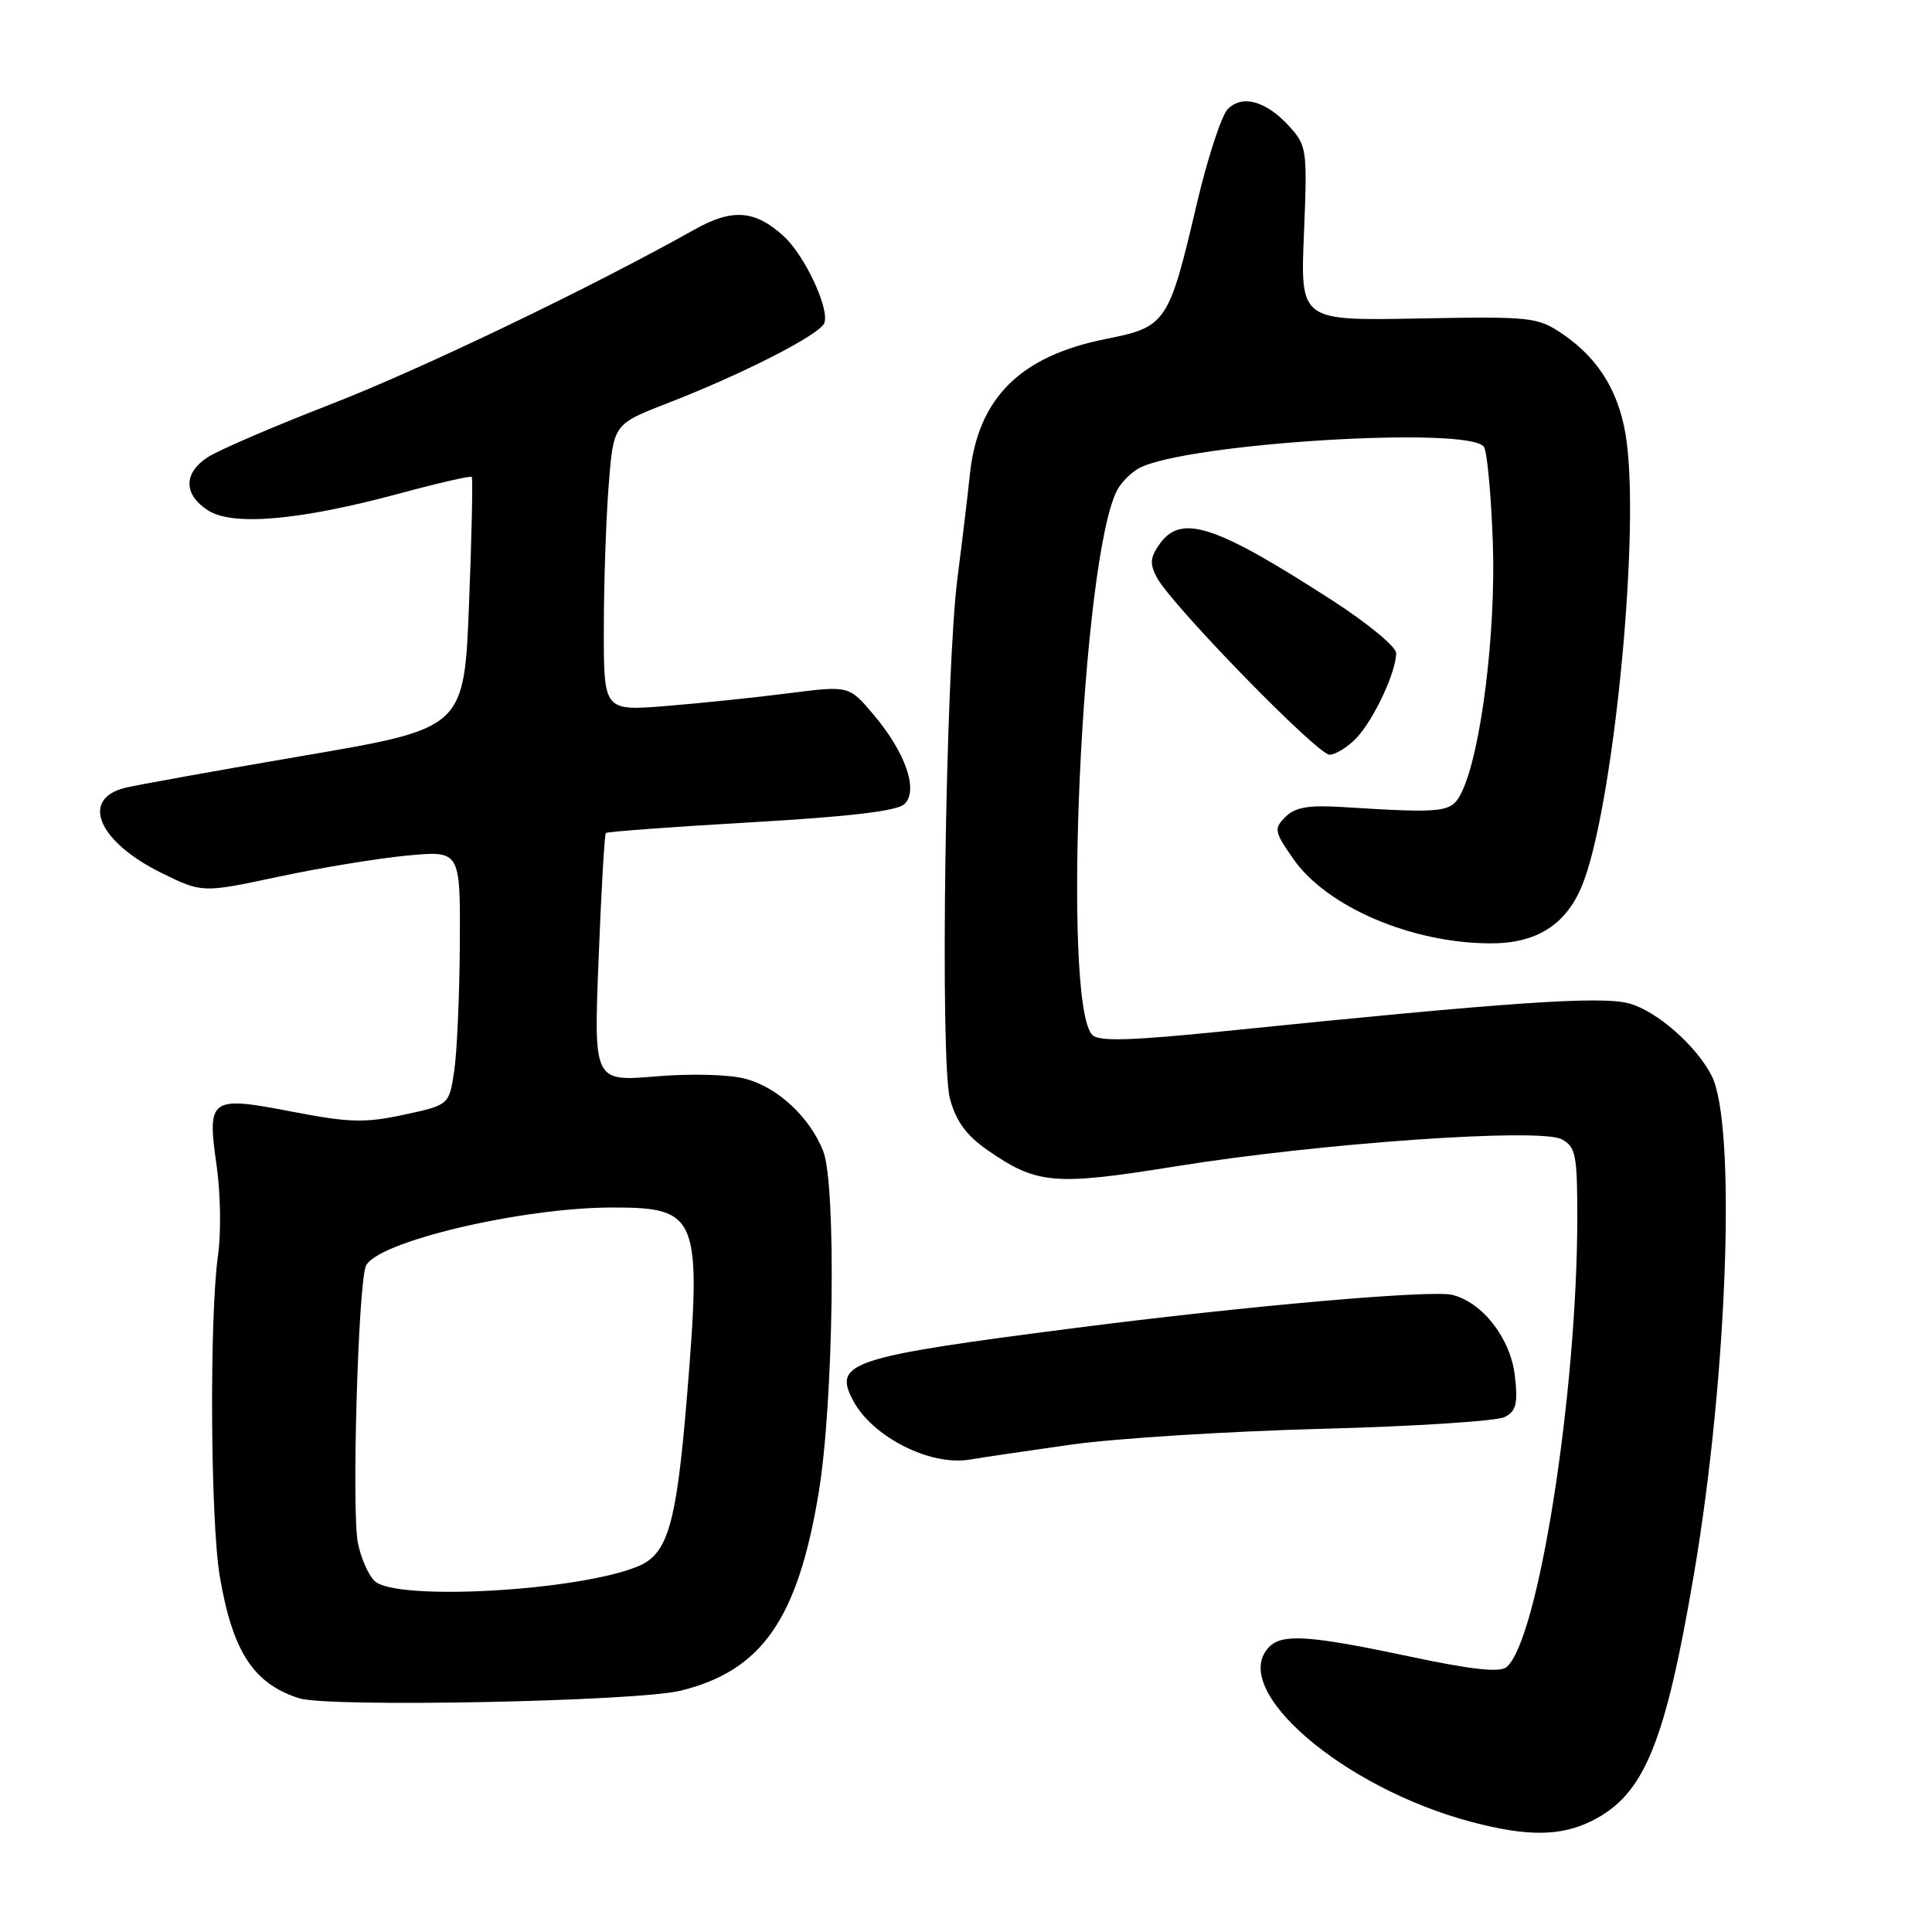 <?xml version="1.0" encoding="UTF-8" standalone="no"?>
<!DOCTYPE svg PUBLIC "-//W3C//DTD SVG 1.1//EN" "http://www.w3.org/Graphics/SVG/1.1/DTD/svg11.dtd" >
<svg xmlns="http://www.w3.org/2000/svg" xmlns:xlink="http://www.w3.org/1999/xlink" version="1.1" viewBox="0 0 256 256">
 <g >
 <path fill="currentColor"
d=" M 210.98 241.25 C 217.87 237.79 220.64 231.06 224.47 208.50 C 228.91 182.37 230.09 148.97 226.80 142.54 C 224.76 138.54 219.51 133.95 215.86 132.96 C 212.10 131.95 200.08 132.77 162.20 136.64 C 149.92 137.89 145.62 138.02 144.75 137.15 C 140.63 133.03 143.33 73.72 148.05 64.91 C 148.60 63.89 149.89 62.60 150.92 62.04 C 157.13 58.72 194.89 56.40 196.64 59.23 C 197.06 59.91 197.59 65.65 197.81 71.98 C 198.22 83.83 196.25 99.65 193.70 104.93 C 192.36 107.70 191.61 107.79 177.75 106.93 C 173.37 106.66 171.60 106.98 170.33 108.24 C 168.78 109.80 168.84 110.17 171.35 113.78 C 175.77 120.16 187.07 125.00 197.55 125.00 C 203.57 125.00 207.45 122.57 209.59 117.44 C 213.62 107.79 217.25 72.18 215.57 58.75 C 214.77 52.29 211.99 47.59 207.01 44.23 C 203.72 42.01 202.88 41.92 187.94 42.20 C 172.30 42.50 172.30 42.50 172.78 30.96 C 173.24 19.87 173.16 19.31 170.88 16.79 C 167.80 13.39 164.65 12.49 162.69 14.45 C 161.86 15.28 160.00 20.96 158.57 27.06 C 154.88 42.82 154.53 43.33 146.56 44.91 C 135.19 47.17 129.60 52.72 128.52 62.80 C 128.19 65.94 127.45 72.10 126.88 76.50 C 125.28 88.80 124.53 140.66 125.88 145.62 C 126.69 148.59 128.07 150.47 130.84 152.39 C 137.42 156.95 139.68 157.14 155.83 154.54 C 174.86 151.47 204.05 149.42 206.93 150.96 C 208.79 151.96 209.00 152.99 209.00 161.29 C 209.00 184.48 203.82 217.42 199.62 220.90 C 198.72 221.65 194.99 221.24 186.67 219.47 C 173.59 216.70 169.95 216.45 168.20 218.20 C 162.66 223.74 177.84 236.89 195.00 241.42 C 202.44 243.38 206.83 243.33 210.98 241.25 Z  M 90.21 224.02 C 100.97 221.36 105.72 214.52 108.49 197.73 C 110.47 185.72 110.84 156.91 109.07 152.50 C 107.28 148.03 103.07 144.10 98.84 142.96 C 96.66 142.37 91.64 142.23 86.88 142.63 C 78.67 143.31 78.67 143.31 79.32 127.01 C 79.67 118.05 80.10 110.56 80.28 110.38 C 80.46 110.20 89.13 109.56 99.55 108.96 C 112.69 108.20 118.92 107.46 119.86 106.53 C 121.73 104.71 119.98 99.69 115.73 94.67 C 112.49 90.84 112.49 90.84 104.49 91.86 C 100.10 92.43 92.79 93.18 88.25 93.55 C 80.00 94.21 80.00 94.21 80.01 83.35 C 80.01 77.38 80.30 68.83 80.65 64.35 C 81.28 56.21 81.28 56.21 88.39 53.45 C 98.43 49.56 108.66 44.33 109.23 42.80 C 109.94 40.92 106.64 33.86 103.87 31.32 C 100.05 27.82 97.05 27.59 92.00 30.43 C 78.33 38.10 55.87 48.89 43.82 53.57 C 36.24 56.51 28.91 59.67 27.53 60.58 C 24.30 62.69 24.30 65.50 27.53 67.61 C 30.78 69.74 39.67 68.97 52.86 65.41 C 58.00 64.02 62.35 63.02 62.51 63.19 C 62.67 63.36 62.51 70.92 62.15 80.00 C 61.50 96.50 61.50 96.50 40.33 100.12 C 28.69 102.11 17.98 104.04 16.54 104.40 C 10.58 105.90 13.05 111.57 21.44 115.69 C 26.80 118.32 26.80 118.32 36.91 116.17 C 42.47 114.98 50.16 113.72 54.01 113.36 C 61.00 112.71 61.00 112.71 60.93 125.11 C 60.89 131.92 60.55 139.51 60.18 141.96 C 59.50 146.42 59.50 146.42 53.50 147.71 C 48.33 148.82 46.29 148.76 38.74 147.31 C 27.81 145.19 27.42 145.47 28.70 154.41 C 29.22 158.02 29.31 163.34 28.90 166.24 C 27.73 174.43 27.88 201.61 29.13 208.92 C 30.83 218.87 33.59 223.10 39.64 225.03 C 43.56 226.27 84.38 225.46 90.21 224.02 Z  M 142.00 191.41 C 147.78 190.60 162.62 189.66 175.00 189.33 C 187.38 189.01 198.34 188.30 199.37 187.77 C 200.90 186.98 201.15 186.00 200.73 182.33 C 200.18 177.39 196.48 172.59 192.45 171.58 C 189.71 170.89 165.18 173.04 142.50 175.96 C 112.55 179.81 110.34 180.53 113.06 185.62 C 115.64 190.43 123.30 194.29 128.50 193.40 C 130.15 193.12 136.22 192.23 142.00 191.41 Z  M 179.78 97.74 C 182.07 95.30 185.00 89.01 185.00 86.54 C 185.00 85.70 181.17 82.54 176.48 79.52 C 160.90 69.47 156.48 68.04 153.61 72.15 C 152.39 73.89 152.33 74.74 153.30 76.54 C 155.27 80.21 174.56 100.00 176.17 100.00 C 176.98 100.00 178.61 98.98 179.78 97.74 Z  M 49.61 209.47 C 48.77 208.63 47.78 206.33 47.41 204.37 C 46.59 200.02 47.46 170.18 48.48 167.76 C 49.81 164.57 69.07 160.00 81.18 160.00 C 92.57 160.00 93.00 161.12 90.99 185.50 C 89.62 201.97 88.48 205.90 84.58 207.53 C 76.65 210.84 52.33 212.19 49.61 209.47 Z "/>
</g>
</svg>